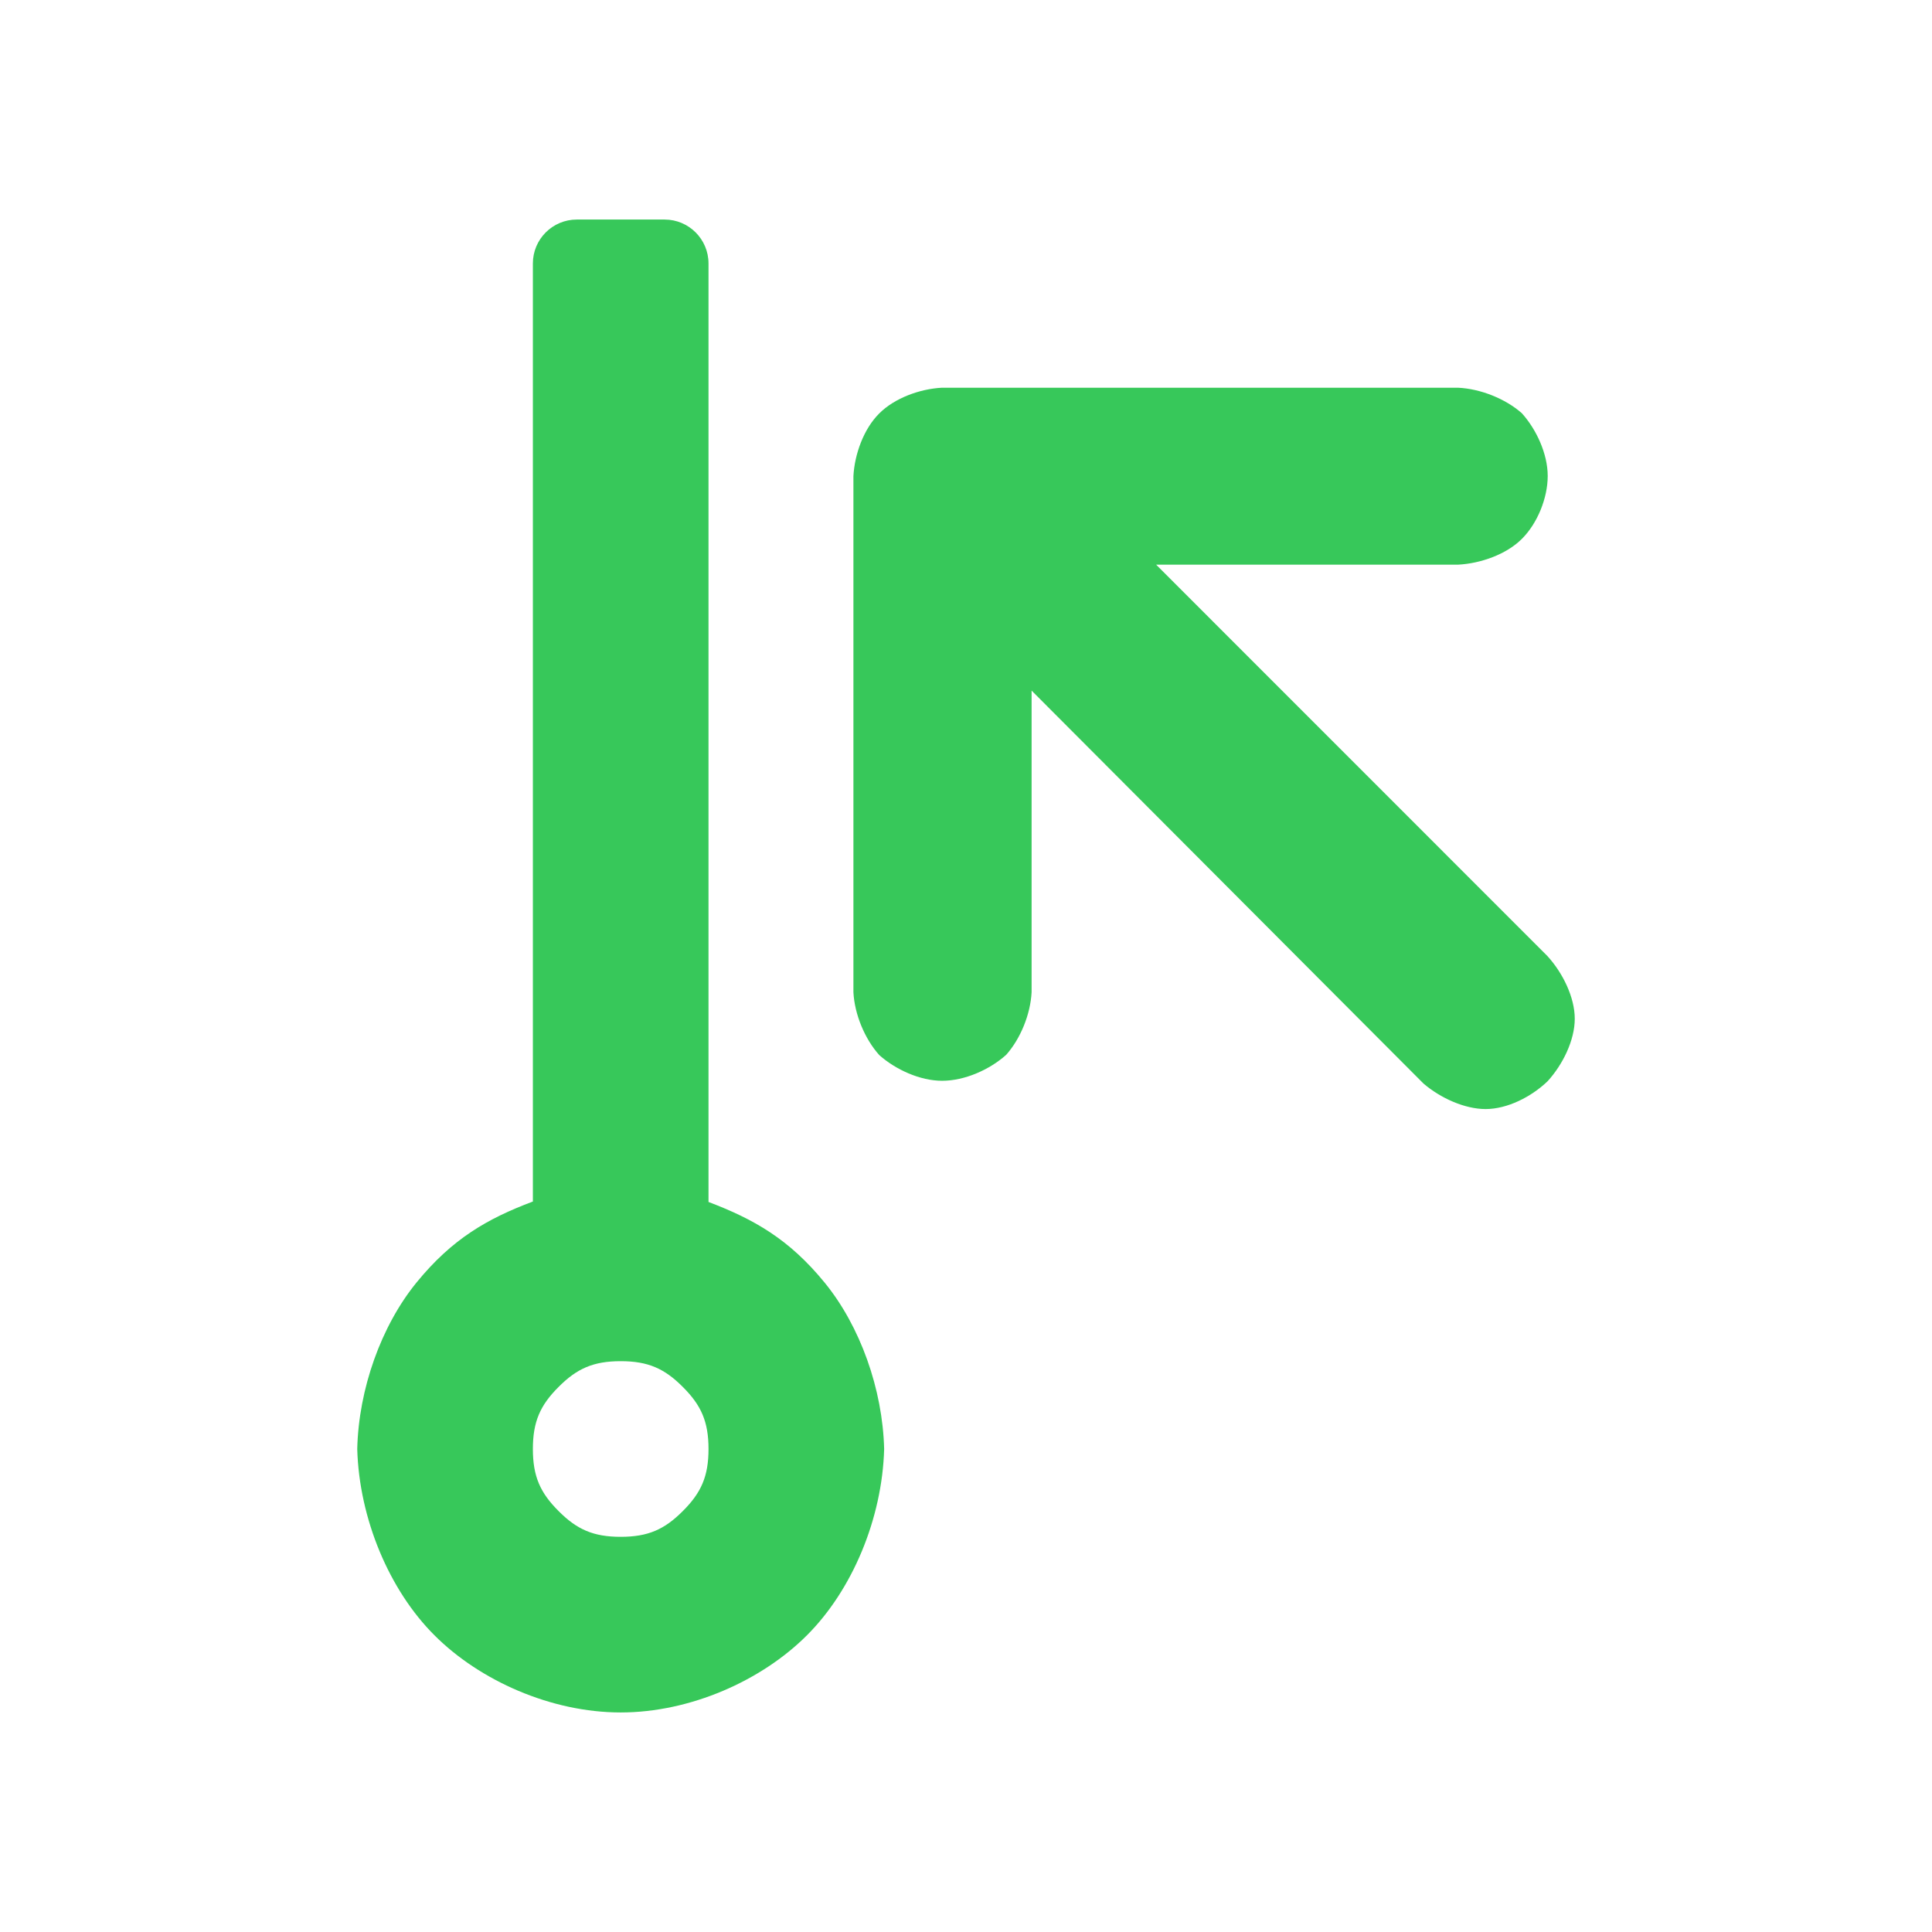 <svg viewBox="0 0 22 22" xmlns="http://www.w3.org/2000/svg"><path fill="rgb(55, 200, 90)" d="m8.068 3v10.687c.516.196.918.423 1.322.918.405.495.661 1.214.678 1.895-.022.793-.363 1.606-.879 2.121-.515.516-1.328.879-2.121.879s-1.606-.363-2.121-.879c-.516-.515-.857-1.329-.879-2.121.016-.682.272-1.402.676-1.897.405-.496.805-.726 1.324-.921v-10.682c0-.276.224-.5.5-.5h1c.276 0 .5.224.5.5zm-1.707 12.793c-.209.208-.293.395-.293.707s.084.499.293.707c.208.209.395.293.707.293s.499-.084.707-.293c.209-.208.293-.395.293-.707s-.084-.499-.293-.707c-.208-.209-.395-.293-.707-.293s-.499.084-.707.293zm5.386-4.494c-.013.251-.126.529-.29.713-.187.168-.471.295-.729.295-.251 0-.53-.127-.716-.293-.165-.184-.281-.464-.294-.715v-5.877c.013-.249.117-.538.293-.713.176-.177.465-.281.715-.294h5.876c.258.012.541.126.727.29.167.185.295.464.295.715s-.117.54-.294.716c-.175.176-.469.281-.728.294h-3.437l4.454 4.455c.176.192.313.471.313.716 0 .243-.135.52-.309.711-.185.178-.459.317-.706.317-.239 0-.516-.126-.708-.291l-4.462-4.474z"/></svg>